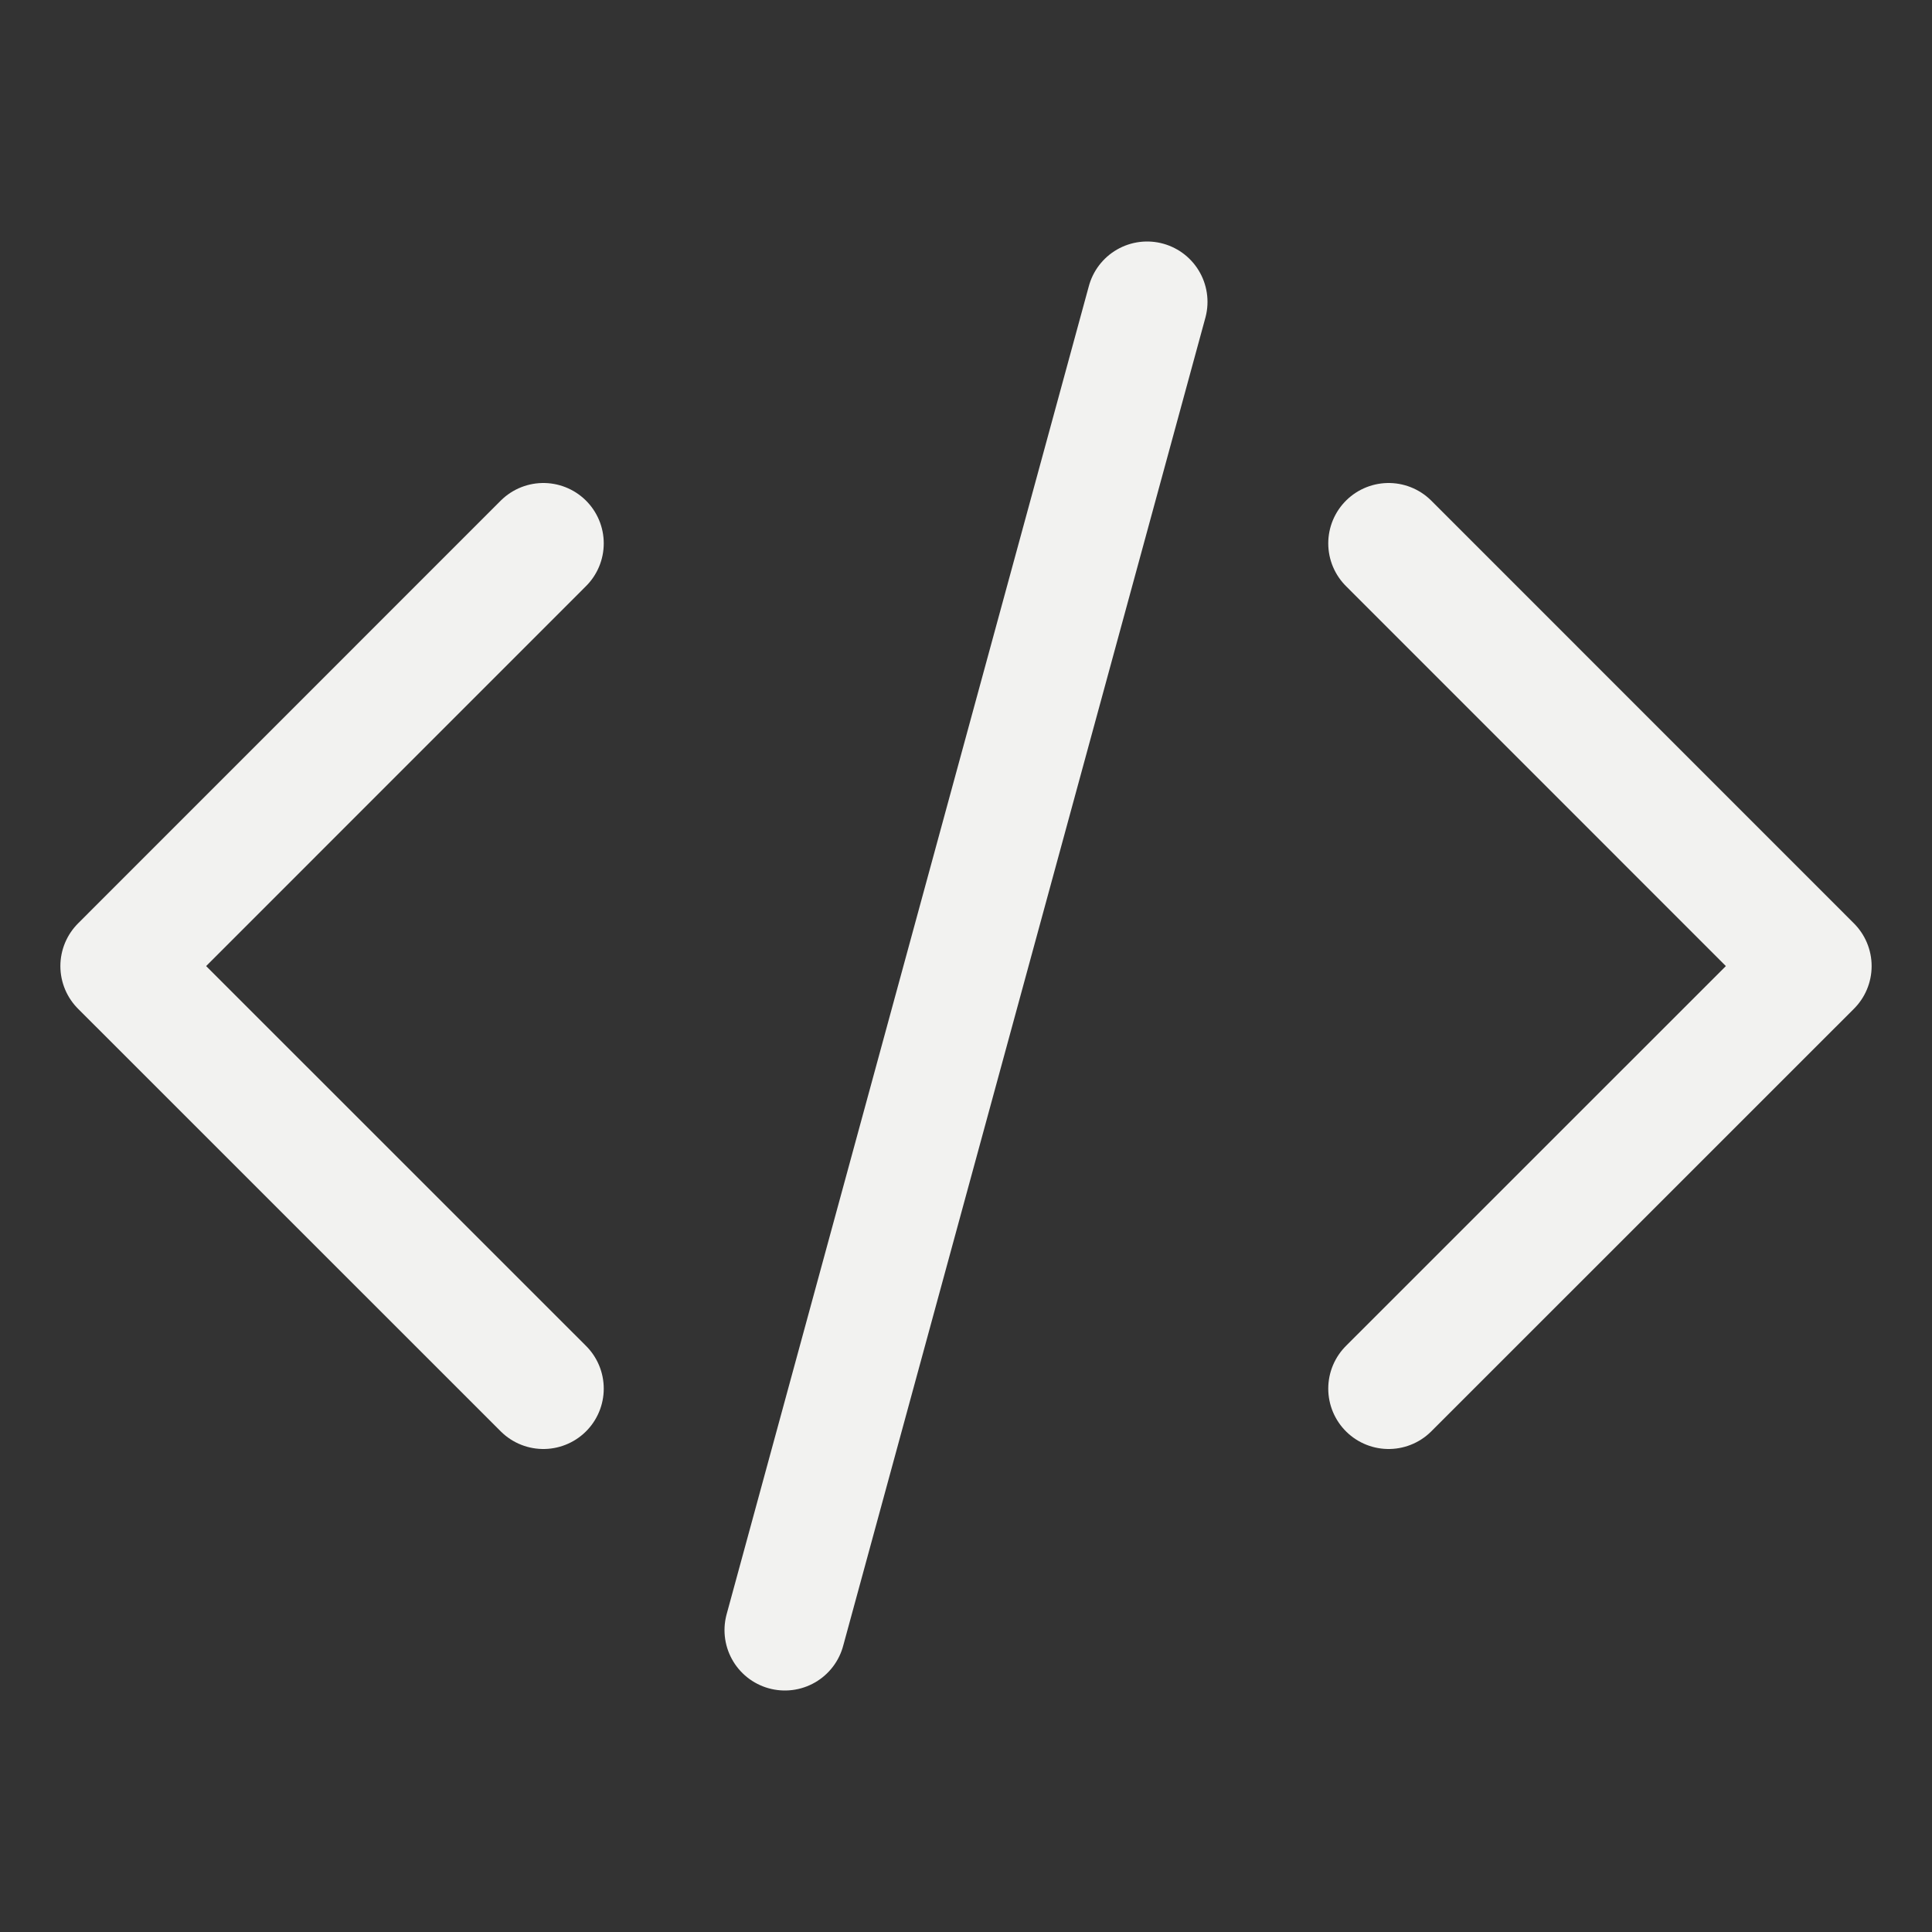 <svg width="24" height="24" viewBox="0 0 24 24" fill="none" xmlns="http://www.w3.org/2000/svg">
<rect x="0" y="0" width="24" height="24" fill="#333333" stroke="none"/>
<path d="M17.25 6.75L22.5 12.001L17.25 17.25M6.75 17.25L1.5 12.001L6.75 6.75M14.25 3.75L9.75 20.25" stroke="#F2F2F0" stroke-width="1.5" stroke-linecap="round" stroke-linejoin="round"/>
</svg>
